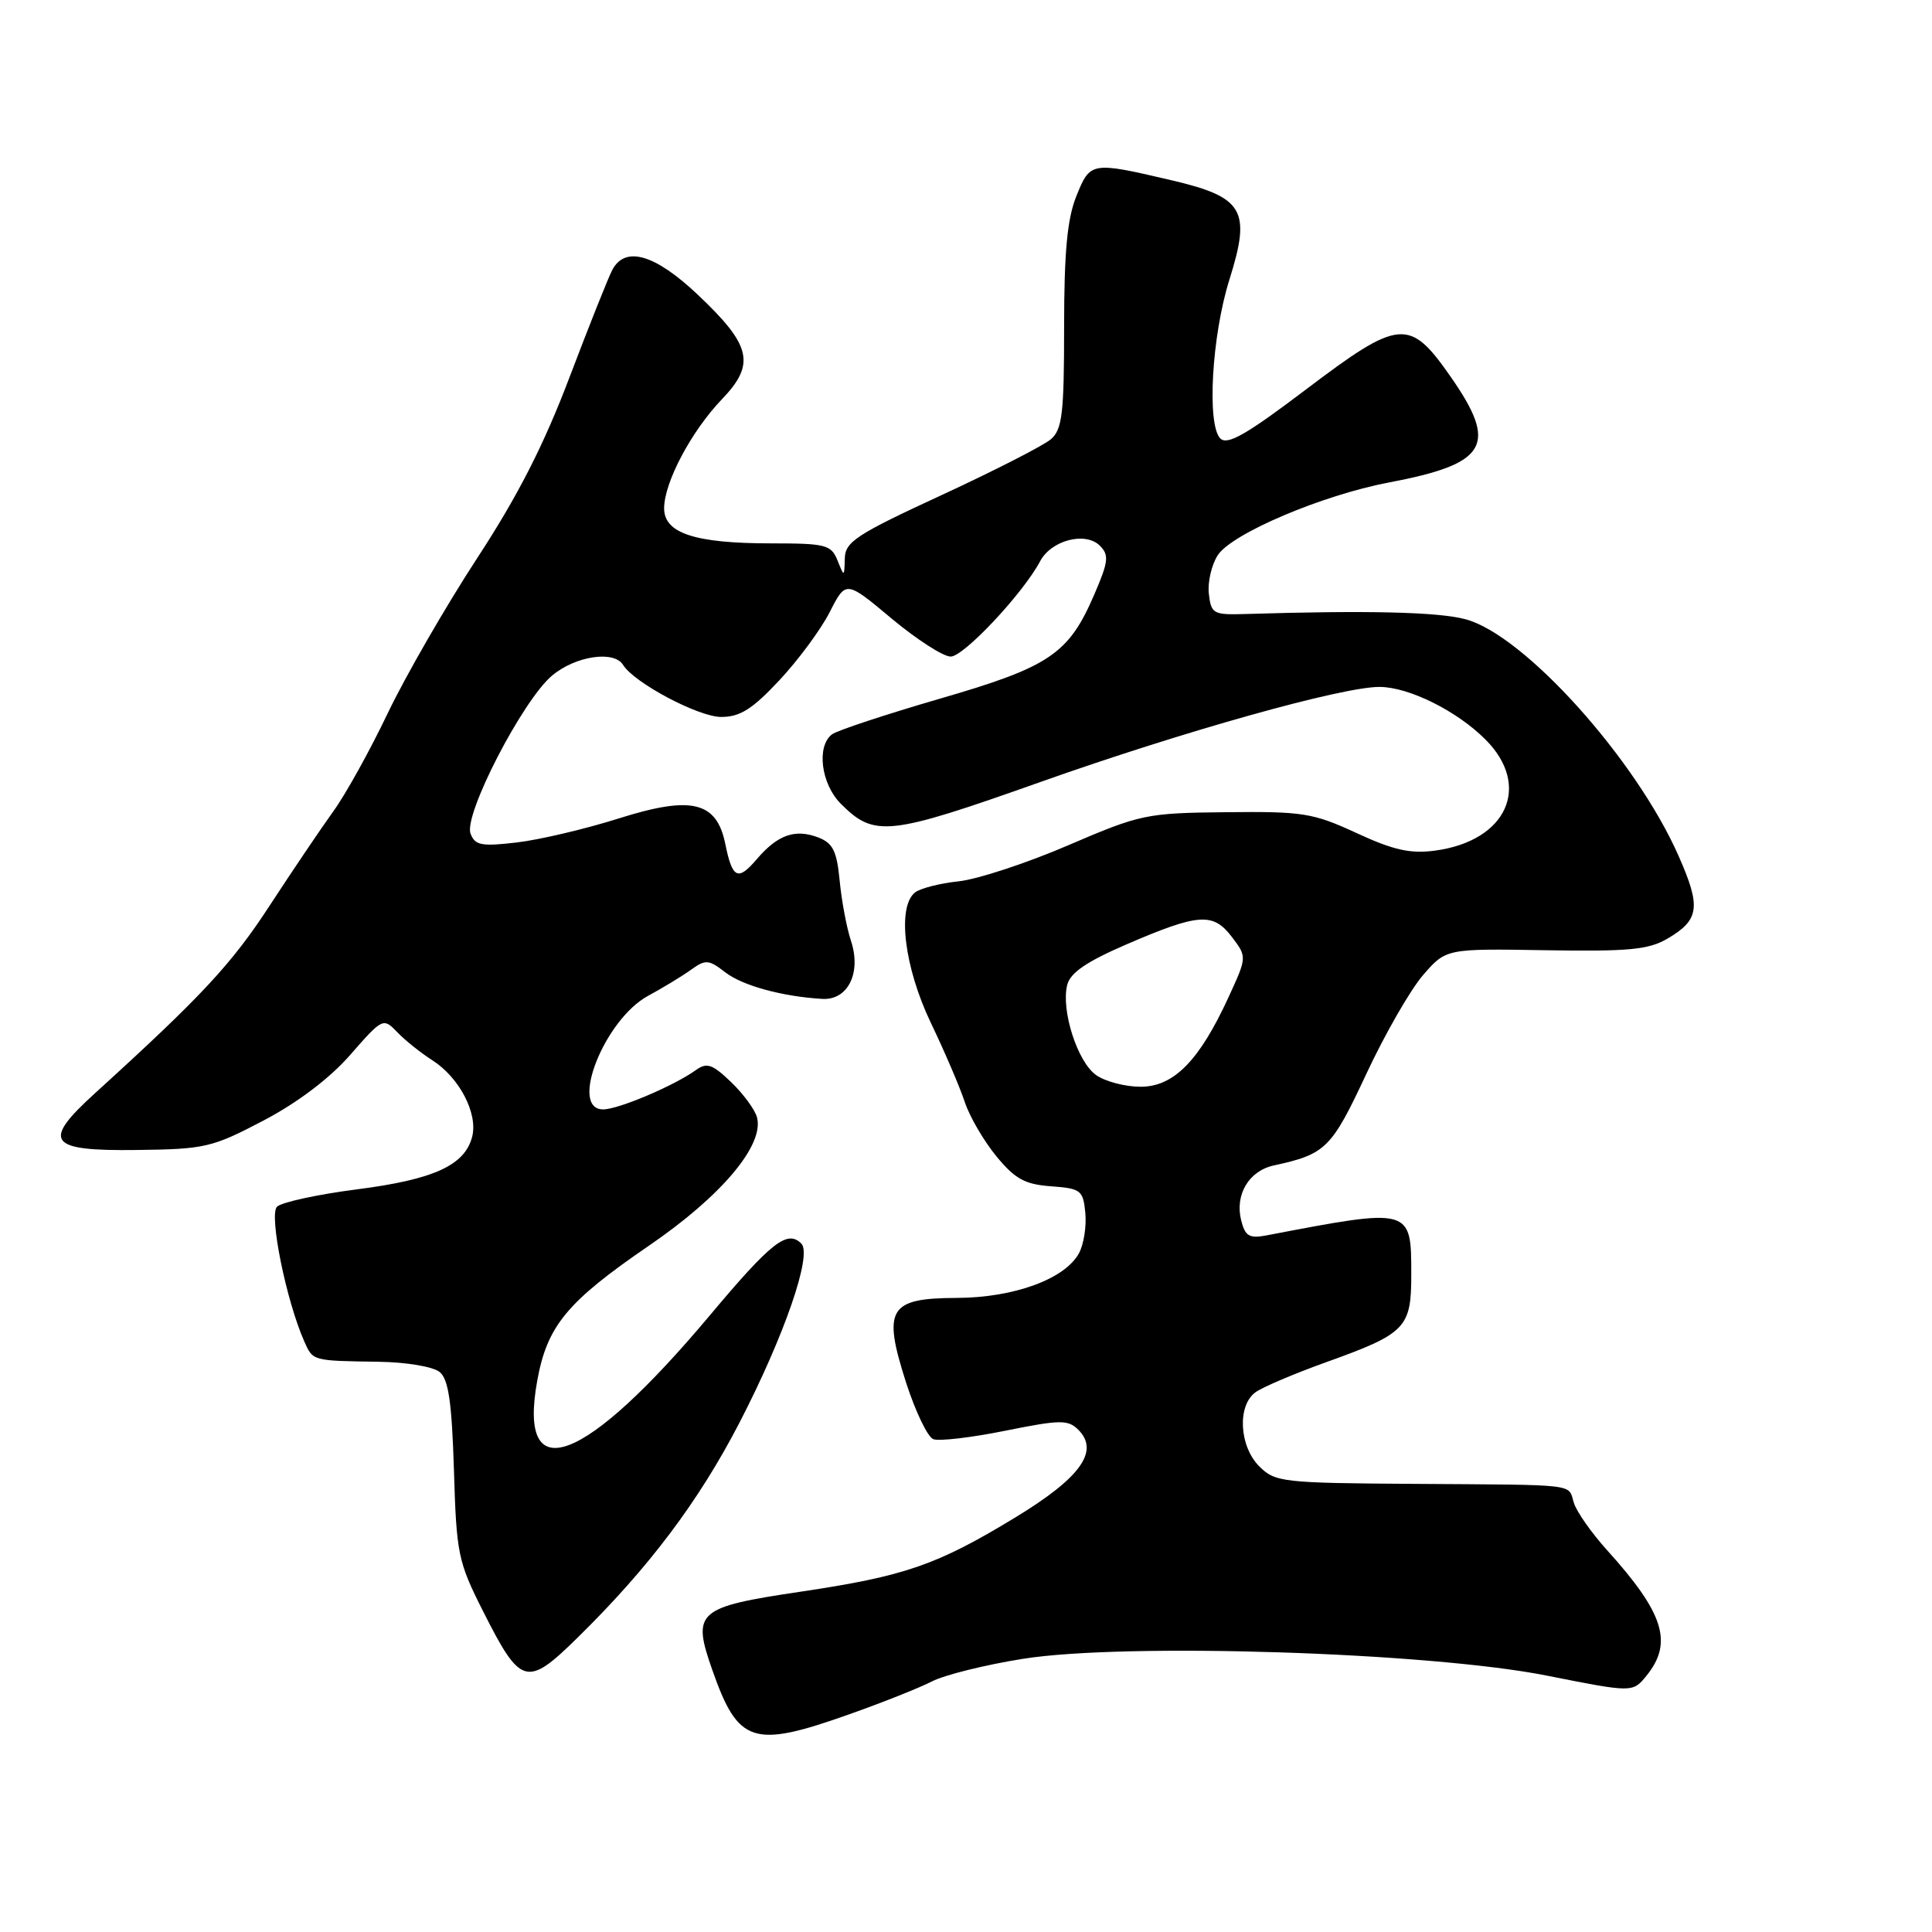 <?xml version="1.0" encoding="UTF-8" standalone="no"?>
<!DOCTYPE svg PUBLIC "-//W3C//DTD SVG 1.1//EN" "http://www.w3.org/Graphics/SVG/1.1/DTD/svg11.dtd" >
<svg xmlns="http://www.w3.org/2000/svg" xmlns:xlink="http://www.w3.org/1999/xlink" version="1.1" viewBox="0 0 256 256">
 <g >
 <path fill="currentColor"
d=" M 112.51 227.16 C 116.90 225.61 121.85 223.64 123.50 222.79 C 125.15 221.94 130.55 220.60 135.50 219.81 C 149.01 217.64 189.32 218.93 204.92 222.02 C 216.34 224.29 216.34 224.29 218.17 222.04 C 221.72 217.66 220.48 213.74 212.94 205.40 C 210.90 203.14 208.92 200.33 208.55 199.15 C 207.73 196.56 209.49 196.77 187.28 196.62 C 169.94 196.51 168.96 196.39 166.87 194.31 C 164.20 191.65 163.92 186.26 166.35 184.49 C 167.27 183.81 171.51 182.01 175.77 180.48 C 186.25 176.72 187.00 175.95 187.00 168.97 C 187.00 159.99 187.09 160.01 167.80 163.70 C 165.54 164.13 164.99 163.80 164.46 161.70 C 163.61 158.30 165.48 155.15 168.78 154.43 C 175.67 152.93 176.42 152.19 181.02 142.35 C 183.48 137.07 186.87 131.17 188.55 129.22 C 191.61 125.69 191.61 125.69 204.80 125.91 C 215.90 126.09 218.46 125.84 220.99 124.35 C 225.19 121.87 225.41 120.18 222.42 113.41 C 216.74 100.55 201.98 84.15 194.21 82.06 C 190.60 81.08 181.16 80.86 165.00 81.36 C 160.77 81.49 160.48 81.33 160.18 78.69 C 160.00 77.14 160.54 74.83 161.37 73.55 C 163.25 70.69 175.20 65.61 184.00 63.94 C 197.12 61.45 198.55 59.00 192.22 49.92 C 186.77 42.10 185.47 42.21 173.07 51.59 C 165.17 57.58 162.63 59.03 161.70 58.10 C 159.89 56.29 160.57 44.47 162.90 37.06 C 165.82 27.79 164.82 26.11 155.00 23.83 C 144.58 21.40 144.45 21.43 142.61 26.02 C 141.41 29.01 141.00 33.45 141.00 43.37 C 141.00 54.81 140.75 56.90 139.25 58.20 C 138.29 59.03 131.76 62.37 124.75 65.61 C 113.47 70.82 111.99 71.79 111.94 74.00 C 111.87 76.49 111.87 76.49 110.97 74.25 C 110.14 72.18 109.42 72.00 102.18 72.00 C 92.09 72.00 88.00 70.66 88.00 67.36 C 88.00 63.93 91.59 57.15 95.66 52.90 C 100.14 48.23 99.57 45.77 92.47 39.06 C 86.80 33.69 82.85 32.54 81.14 35.75 C 80.63 36.71 78.07 43.12 75.46 50.00 C 72.05 58.99 68.61 65.73 63.20 74.00 C 59.07 80.33 53.75 89.55 51.38 94.50 C 49.02 99.45 45.77 105.30 44.17 107.50 C 42.58 109.70 38.78 115.33 35.73 120.00 C 30.69 127.74 26.73 132.00 12.63 144.82 C 5.47 151.32 6.35 152.53 18.13 152.38 C 27.17 152.27 28.11 152.05 34.91 148.48 C 39.46 146.09 43.71 142.87 46.43 139.75 C 50.69 134.88 50.78 134.84 52.63 136.76 C 53.66 137.84 55.76 139.52 57.30 140.50 C 60.87 142.79 63.34 147.52 62.57 150.60 C 61.61 154.41 57.49 156.29 47.27 157.60 C 42.05 158.27 37.29 159.31 36.70 159.90 C 35.62 160.98 37.93 172.36 40.32 177.75 C 41.47 180.34 41.35 180.31 50.12 180.44 C 53.85 180.49 57.41 181.09 58.27 181.81 C 59.43 182.77 59.87 185.83 60.15 194.81 C 60.48 205.90 60.69 206.93 64.00 213.48 C 69.01 223.40 69.79 223.62 76.55 216.98 C 85.98 207.72 92.58 198.95 97.99 188.50 C 103.94 176.98 107.65 166.25 106.18 164.78 C 104.32 162.92 102.21 164.57 94.06 174.29 C 77.49 194.04 68.57 197.43 71.18 182.99 C 72.49 175.68 75.12 172.50 86.03 165.03 C 95.59 158.49 101.27 151.74 100.31 148.07 C 100.04 147.04 98.49 144.93 96.87 143.38 C 94.39 141.00 93.66 140.75 92.21 141.79 C 89.32 143.87 81.94 147.00 79.92 147.00 C 75.37 147.00 80.10 135.08 85.88 131.95 C 87.87 130.87 90.44 129.31 91.59 128.48 C 93.49 127.11 93.91 127.14 96.09 128.83 C 98.38 130.60 103.62 132.04 108.95 132.36 C 112.36 132.56 114.17 128.89 112.75 124.64 C 112.18 122.91 111.51 119.33 111.26 116.69 C 110.88 112.75 110.36 111.71 108.41 110.96 C 105.34 109.80 103.05 110.61 100.29 113.83 C 97.77 116.79 97.04 116.44 96.10 111.80 C 94.95 106.19 91.62 105.40 81.98 108.45 C 77.55 109.85 71.48 111.28 68.48 111.63 C 63.80 112.18 62.94 112.02 62.35 110.46 C 61.40 108.00 69.24 92.81 73.15 89.52 C 76.25 86.92 81.35 86.15 82.56 88.10 C 84.03 90.48 92.55 95.00 95.56 95.00 C 98.06 95.00 99.69 93.97 103.27 90.14 C 105.77 87.47 108.78 83.40 109.95 81.09 C 112.09 76.90 112.09 76.90 118.13 81.95 C 121.46 84.73 124.98 87.00 125.97 87.00 C 127.71 87.00 135.56 78.63 137.82 74.37 C 139.29 71.58 143.83 70.40 145.74 72.31 C 146.98 73.55 146.88 74.41 145.01 78.75 C 141.60 86.67 139.10 88.36 124.50 92.59 C 117.35 94.67 110.94 96.79 110.25 97.30 C 108.16 98.88 108.79 103.88 111.41 106.50 C 115.87 110.97 117.72 110.76 137.83 103.63 C 156.77 96.91 177.93 90.98 182.82 91.02 C 186.71 91.05 193.05 94.20 196.82 97.98 C 202.98 104.13 199.68 111.43 190.16 112.71 C 186.88 113.15 184.65 112.65 179.74 110.38 C 173.99 107.72 172.64 107.51 162.50 107.62 C 151.88 107.73 151.15 107.88 141.53 112.01 C 136.05 114.37 129.53 116.51 127.03 116.78 C 124.54 117.04 121.94 117.71 121.25 118.25 C 118.84 120.16 119.81 128.15 123.34 135.53 C 125.18 139.36 127.20 144.09 127.84 146.03 C 128.48 147.97 130.37 151.20 132.03 153.22 C 134.51 156.23 135.81 156.94 139.28 157.19 C 143.22 157.48 143.52 157.71 143.81 160.70 C 143.98 162.47 143.61 164.87 142.98 166.04 C 141.14 169.47 134.37 171.95 126.79 171.98 C 117.76 172.01 116.92 173.41 120.06 183.20 C 121.30 187.04 122.92 190.42 123.67 190.70 C 124.42 190.99 128.71 190.49 133.20 189.58 C 140.50 188.11 141.52 188.10 142.88 189.45 C 145.72 192.29 143.18 195.82 134.50 201.09 C 124.13 207.39 119.90 208.85 106.07 210.91 C 92.35 212.95 91.67 213.55 94.37 221.24 C 97.81 231.06 99.75 231.69 112.51 227.16 Z  M 145.25 142.46 C 142.77 140.73 140.57 133.86 141.41 130.51 C 141.81 128.90 143.98 127.42 149.23 125.15 C 158.83 121.01 160.73 120.87 163.23 124.15 C 165.24 126.80 165.24 126.80 162.78 132.15 C 158.92 140.55 155.53 144.00 151.13 144.00 C 149.10 144.00 146.46 143.31 145.25 142.46 Z "/>
</g>
</svg>